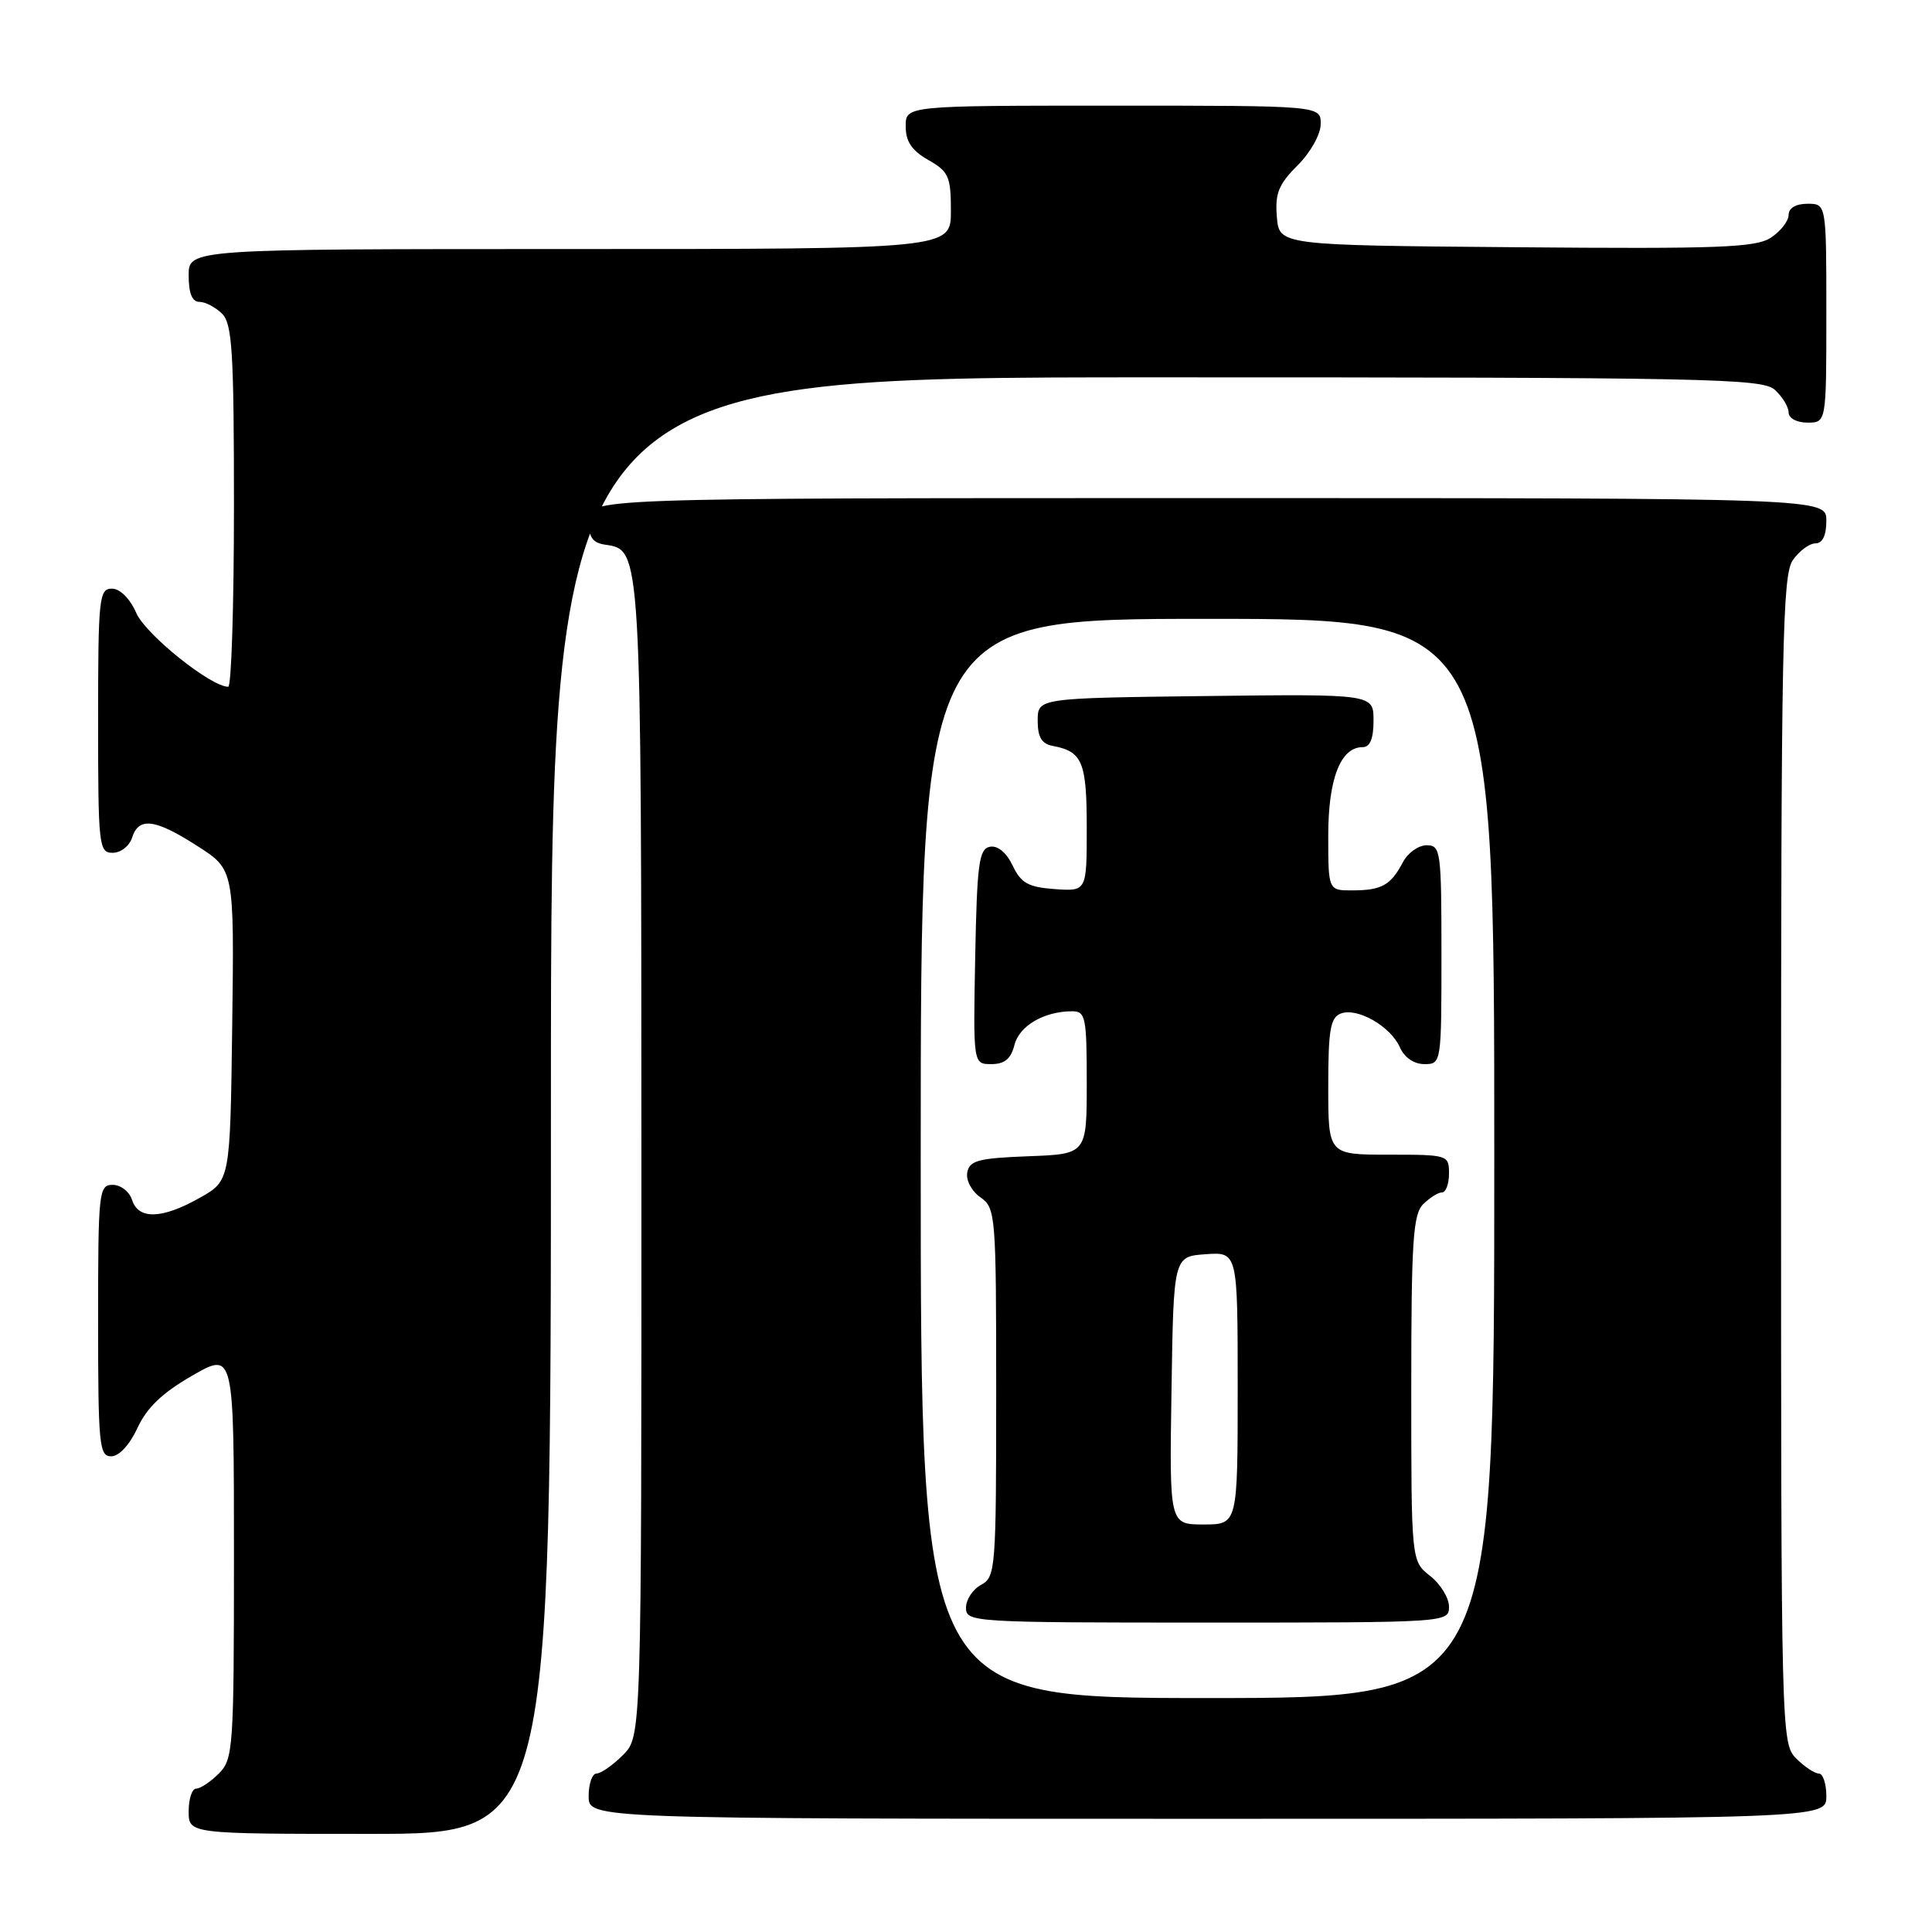 <?xml version="1.0" encoding="UTF-8" standalone="no"?>
<!DOCTYPE svg PUBLIC "-//W3C//DTD SVG 1.1//EN" "http://www.w3.org/Graphics/SVG/1.1/DTD/svg11.dtd" >
<svg xmlns="http://www.w3.org/2000/svg" xmlns:xlink="http://www.w3.org/1999/xlink" version="1.1" viewBox="0 0 256 256">
 <g >
 <path fill="currentColor"
d=" M 73.00 146.50 C 73.00 50.00 73.00 50.00 153.17 50.00 C 226.37 50.00 233.50 50.14 235.17 51.65 C 236.18 52.57 237.00 53.92 237.00 54.65 C 237.00 55.42 238.07 56.00 239.50 56.00 C 242.00 56.00 242.00 56.00 242.00 41.50 C 242.00 27.00 242.00 27.00 239.50 27.00 C 237.96 27.00 237.00 27.57 237.00 28.48 C 237.00 29.29 235.94 30.65 234.65 31.49 C 232.65 32.81 227.78 32.99 200.90 32.76 C 169.50 32.50 169.50 32.50 169.19 28.73 C 168.93 25.64 169.42 24.42 171.94 21.91 C 173.67 20.18 175.00 17.79 175.00 16.42 C 175.00 14.00 175.00 14.00 147.50 14.00 C 120.00 14.00 120.00 14.00 120.01 16.75 C 120.01 18.75 120.82 19.96 123.01 21.20 C 125.71 22.74 126.00 23.39 126.00 27.95 C 126.00 33.00 126.00 33.00 75.50 33.00 C 25.00 33.00 25.00 33.00 25.00 36.50 C 25.00 38.87 25.46 40.00 26.43 40.00 C 27.21 40.00 28.56 40.71 29.43 41.57 C 30.77 42.91 31.00 46.65 31.00 67.07 C 31.00 80.23 30.66 91.00 30.24 91.00 C 27.94 91.00 19.32 84.09 18.07 81.25 C 17.21 79.30 15.91 78.00 14.82 78.00 C 13.13 78.00 13.00 79.25 13.00 95.50 C 13.00 112.13 13.10 113.00 14.93 113.00 C 16.00 113.00 17.15 112.10 17.50 111.00 C 18.38 108.22 20.54 108.49 26.18 112.12 C 31.04 115.23 31.04 115.23 30.77 135.84 C 30.50 156.44 30.50 156.44 26.50 158.70 C 21.49 161.54 18.34 161.64 17.50 159.00 C 17.15 157.90 16.00 157.00 14.93 157.00 C 13.09 157.00 13.00 157.88 13.00 175.00 C 13.00 191.49 13.15 193.00 14.75 192.97 C 15.79 192.96 17.20 191.42 18.22 189.20 C 19.46 186.52 21.53 184.54 25.47 182.28 C 31.00 179.10 31.00 179.10 31.00 206.05 C 31.00 231.67 30.90 233.10 29.00 235.00 C 27.90 236.10 26.55 237.00 26.00 237.00 C 25.45 237.00 25.00 238.35 25.00 240.00 C 25.00 243.00 25.00 243.00 49.00 243.00 C 73.00 243.00 73.00 243.00 73.00 146.50 Z  M 242.00 238.00 C 242.00 236.35 241.55 235.00 241.00 235.00 C 240.45 235.00 239.10 234.10 238.00 233.00 C 236.03 231.03 236.00 229.67 236.00 153.72 C 236.00 85.40 236.18 76.19 237.56 74.22 C 238.41 73.00 239.76 72.00 240.56 72.00 C 241.49 72.00 242.00 70.95 242.00 69.00 C 242.00 66.00 242.00 66.00 160.00 66.00 C 78.00 66.00 78.00 66.00 78.00 68.93 C 78.00 71.20 78.50 71.93 80.22 72.18 C 84.98 72.86 84.97 72.63 84.99 153.80 C 85.00 230.09 85.00 230.09 82.55 232.55 C 81.20 233.90 79.62 235.00 79.05 235.00 C 78.47 235.00 78.00 236.35 78.00 238.00 C 78.00 241.00 78.00 241.00 160.00 241.00 C 242.00 241.00 242.00 241.00 242.00 238.00 Z  M 122.00 153.50 C 122.00 82.00 122.00 82.00 160.00 82.00 C 198.00 82.00 198.00 82.00 198.00 153.50 C 198.00 225.00 198.00 225.00 160.00 225.00 C 122.00 225.00 122.00 225.00 122.00 153.50 Z  M 192.00 212.89 C 192.00 211.74 190.88 209.90 189.50 208.82 C 187.00 206.85 187.00 206.85 187.00 184.00 C 187.00 164.55 187.23 160.91 188.57 159.57 C 189.44 158.71 190.56 158.00 191.07 158.00 C 191.58 158.00 192.00 156.88 192.00 155.50 C 192.00 153.04 191.87 153.00 184.00 153.00 C 176.00 153.00 176.00 153.00 176.00 143.97 C 176.00 136.48 176.28 134.83 177.66 134.30 C 179.84 133.46 184.25 135.98 185.49 138.77 C 186.09 140.13 187.36 141.00 188.74 141.00 C 190.98 141.00 191.00 140.89 191.00 126.50 C 191.00 112.75 190.90 112.00 189.04 112.00 C 187.95 112.00 186.54 113.01 185.89 114.25 C 184.29 117.29 183.08 117.97 179.25 117.98 C 176.00 118.00 176.00 118.00 176.00 110.72 C 176.00 103.19 177.63 99.00 180.56 99.00 C 181.54 99.00 182.00 97.88 182.00 95.48 C 182.00 91.96 182.00 91.96 159.75 92.23 C 137.50 92.50 137.50 92.50 137.50 95.49 C 137.50 97.68 138.03 98.57 139.50 98.84 C 143.42 99.57 144.00 100.96 144.00 109.68 C 144.00 118.11 144.00 118.11 139.76 117.81 C 136.24 117.55 135.29 117.02 134.18 114.69 C 133.35 112.96 132.20 112.01 131.17 112.20 C 129.72 112.48 129.46 114.40 129.22 126.76 C 128.95 141.00 128.95 141.00 131.36 141.00 C 133.12 141.00 133.96 140.30 134.42 138.46 C 135.06 135.92 138.35 134.00 142.07 134.00 C 143.84 134.00 144.00 134.77 144.00 143.46 C 144.00 152.92 144.00 152.92 136.26 153.21 C 129.67 153.46 128.47 153.77 128.17 155.34 C 127.97 156.38 128.73 157.82 129.91 158.65 C 131.93 160.07 132.00 160.89 132.00 184.52 C 132.00 207.91 131.92 208.97 130.00 210.00 C 128.90 210.59 128.00 211.95 128.00 213.04 C 128.00 214.95 128.86 215.00 160.00 215.00 C 191.87 215.00 192.00 214.99 192.00 212.89 Z  M 155.23 184.25 C 155.50 166.50 155.50 166.50 159.75 166.19 C 164.00 165.89 164.00 165.89 164.00 183.94 C 164.00 202.00 164.00 202.00 159.48 202.00 C 154.95 202.00 154.95 202.00 155.23 184.25 Z "/>
</g>
</svg>